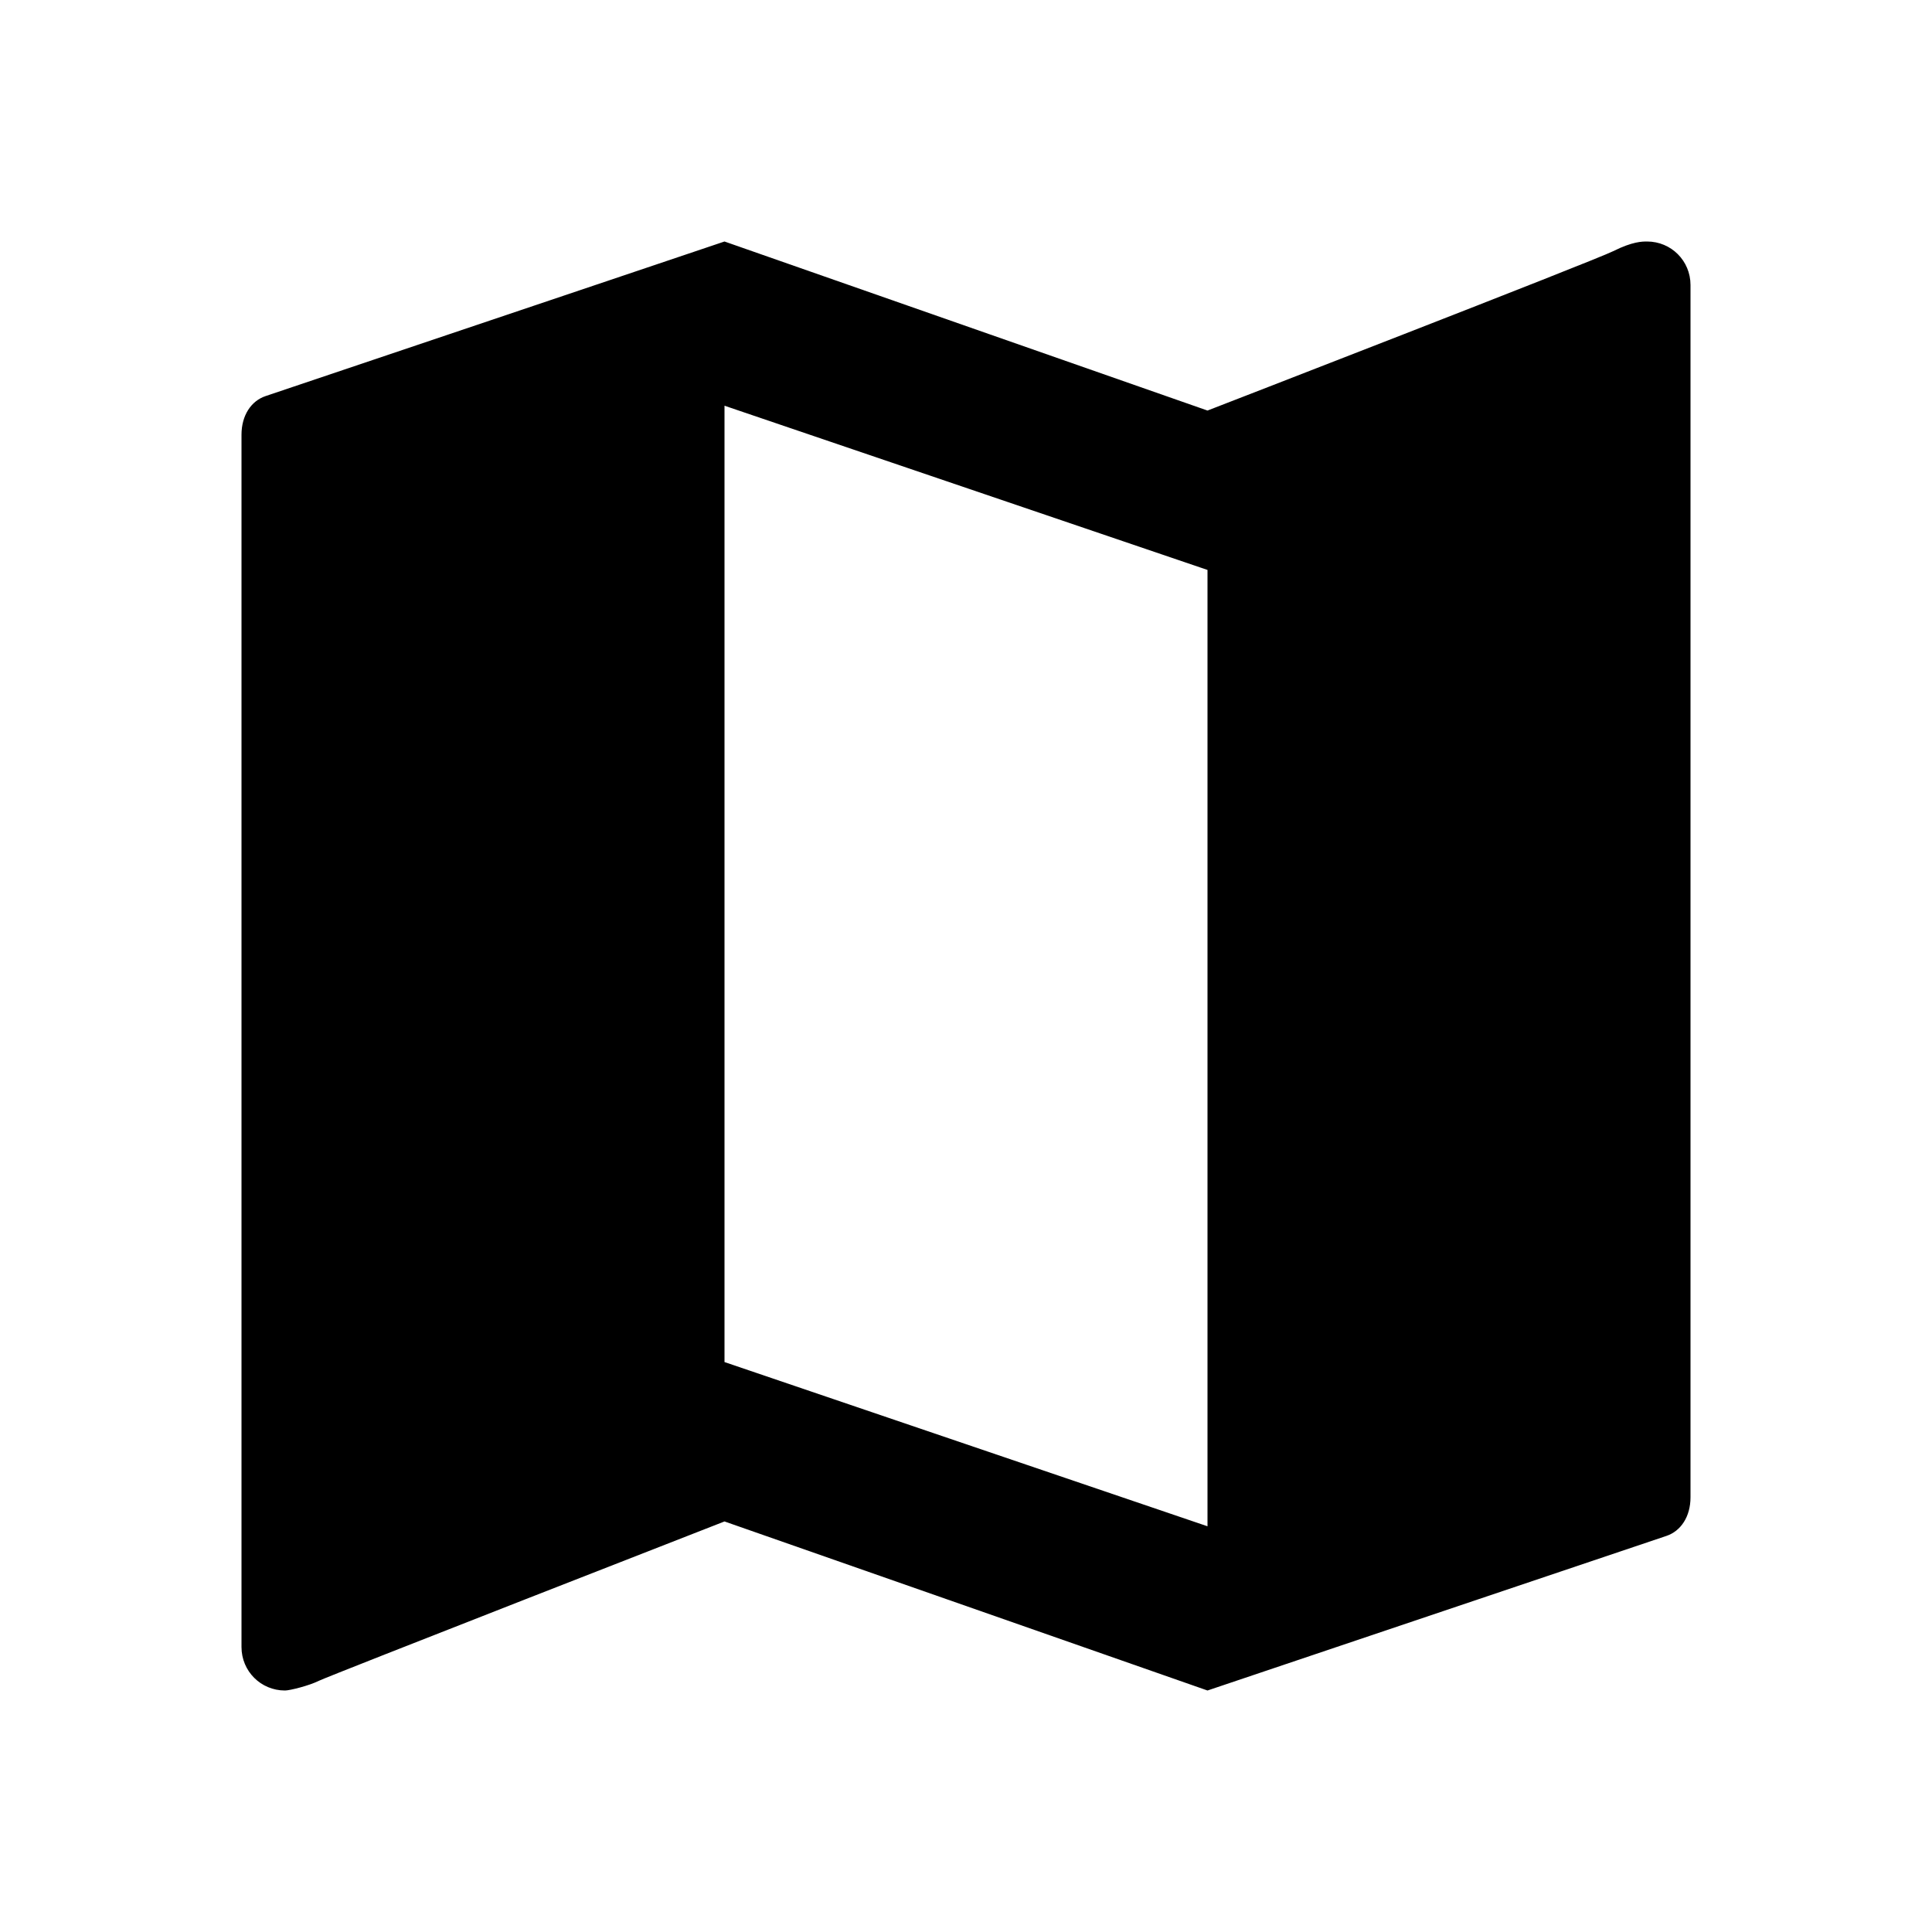 <?xml version="1.0"?><svg fill="currentColor" xmlns="http://www.w3.org/2000/svg" width="40" height="40" viewBox="0 0 40 40"><path d="m34.1 5c0.5 0 0.9 0.4 0.9 0.9v25.1c0 0.4-0.2 0.7-0.5 0.8l-9.5 3.2-10-3.5s-8.2 3.2-8.4 3.3-0.6 0.2-0.7 0.2c-0.5 0-0.9-0.4-0.9-0.9v-25.1c0-0.4 0.2-0.7 0.5-0.8l9.5-3.2 10 3.5s8-3.1 8.4-3.3 0.6-0.2 0.7-0.2z m-9.1 26.6v-19.8l-10-3.4v19.8z"></path></svg>
